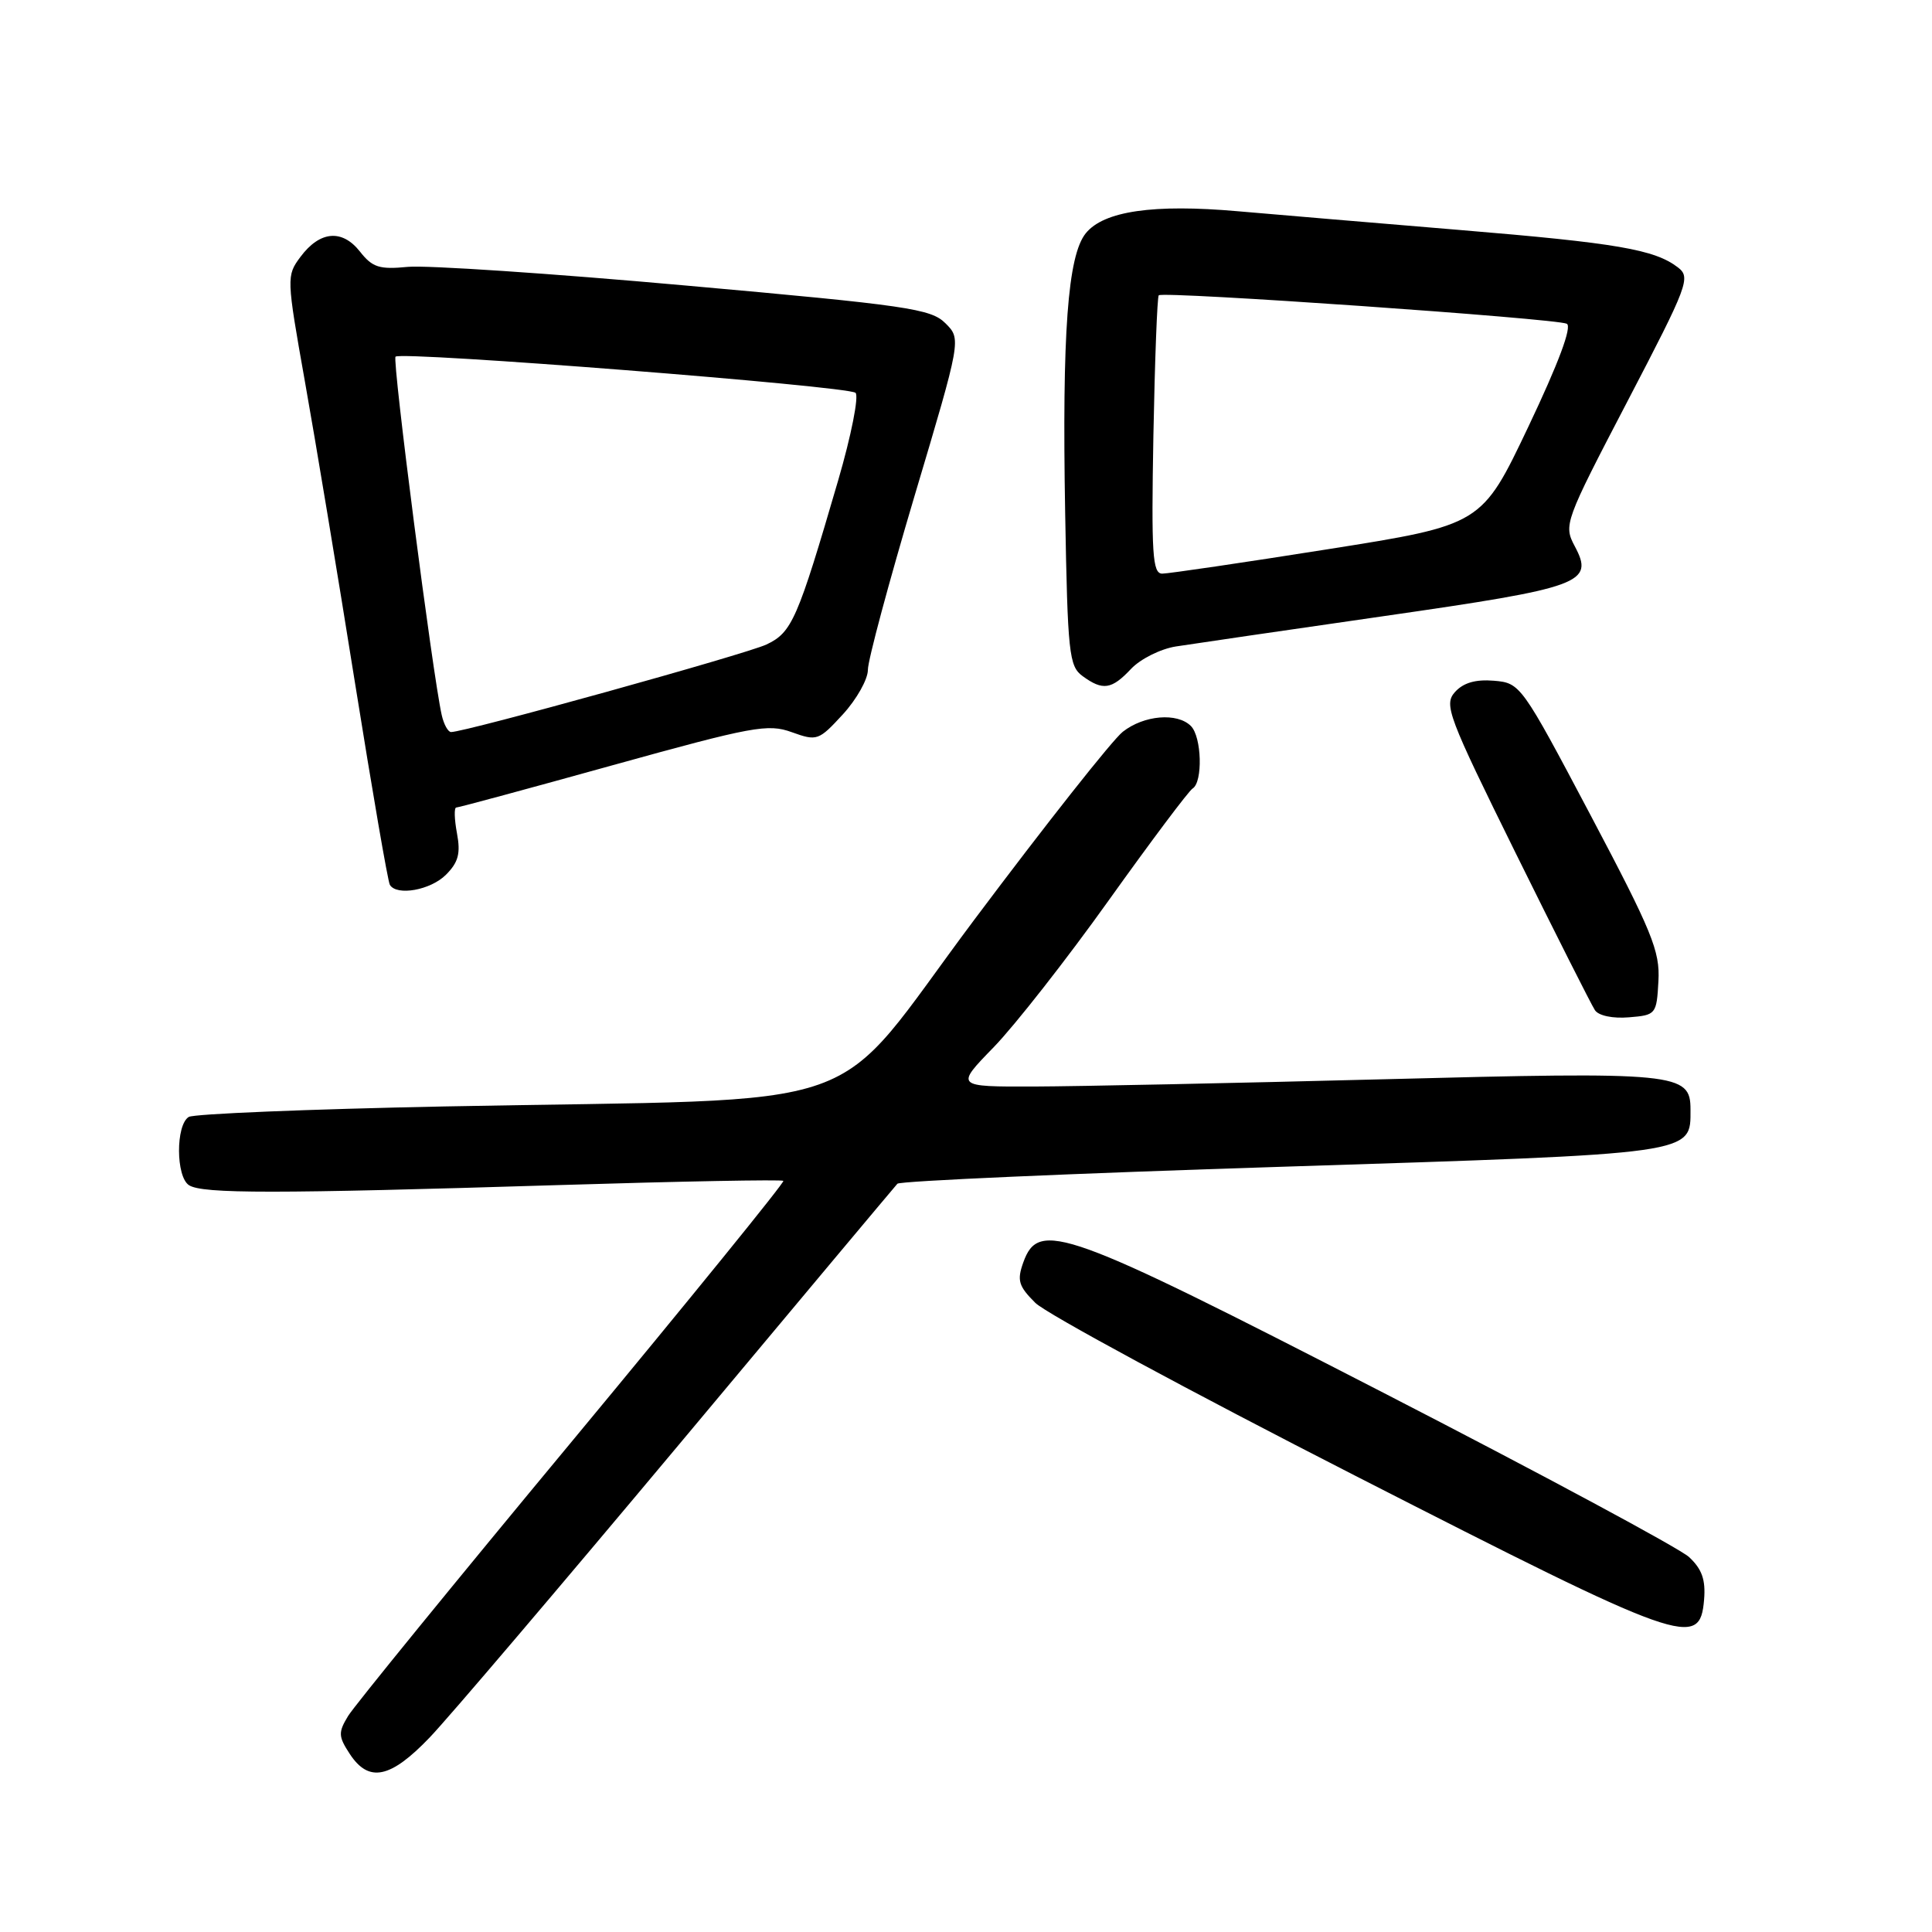 <?xml version="1.0" encoding="UTF-8" standalone="no"?>
<!DOCTYPE svg PUBLIC "-//W3C//DTD SVG 1.1//EN" "http://www.w3.org/Graphics/SVG/1.1/DTD/svg11.dtd" >
<svg xmlns="http://www.w3.org/2000/svg" xmlns:xlink="http://www.w3.org/1999/xlink" version="1.1" viewBox="0 0 256 256">
 <g >
 <path fill="currentColor"
d=" M 56.93 230.23 C 59.45 227.60 74.28 210.16 89.91 191.48 C 105.53 172.79 118.58 157.21 118.91 156.85 C 119.23 156.49 142.19 155.48 169.93 154.60 C 224.99 152.84 224.00 152.98 224.00 147.01 C 224.00 142.15 222.32 141.99 183.28 143.01 C 163.60 143.52 142.79 143.95 137.03 143.97 C 126.57 144.00 126.57 144.00 131.68 138.75 C 134.48 135.86 141.34 127.11 146.92 119.29 C 152.50 111.48 157.50 104.81 158.03 104.48 C 159.40 103.63 159.24 97.64 157.80 96.20 C 155.99 94.39 151.58 94.76 148.78 96.96 C 147.41 98.03 138.57 109.23 129.12 121.84 C 109.32 148.27 117.30 145.46 58.85 146.61 C 40.90 146.97 25.67 147.59 25.01 148.00 C 23.27 149.07 23.30 155.94 25.05 157.05 C 26.85 158.19 36.40 158.19 73.98 157.03 C 90.19 156.53 103.61 156.28 103.80 156.47 C 103.99 156.65 91.42 172.13 75.88 190.87 C 60.33 209.60 46.95 226.03 46.13 227.37 C 44.80 229.56 44.83 230.09 46.35 232.41 C 48.87 236.25 51.73 235.66 56.93 230.23 Z  M 225.80 211.97 C 226.02 209.32 225.52 207.91 223.80 206.31 C 222.53 205.15 204.20 195.29 183.06 184.42 C 141.02 162.79 137.64 161.57 135.59 167.28 C 134.74 169.66 134.96 170.42 137.18 172.63 C 138.59 174.05 157.70 184.37 179.63 195.57 C 223.21 217.83 225.24 218.55 225.80 211.97 Z  M 219.75 130.00 C 219.97 126.02 218.92 123.46 210.75 108.00 C 201.59 90.68 201.46 90.50 197.95 90.20 C 195.51 90.00 193.90 90.47 192.79 91.70 C 191.30 93.38 191.85 94.84 200.84 113.05 C 206.15 123.80 210.88 133.17 211.34 133.86 C 211.83 134.59 213.71 134.98 215.84 134.80 C 219.42 134.51 219.51 134.41 219.75 130.00 Z  M 59.09 115.91 C 60.74 114.26 61.05 113.08 60.55 110.41 C 60.20 108.53 60.16 107.00 60.46 107.00 C 60.77 107.00 70.12 104.47 81.24 101.38 C 99.74 96.25 101.76 95.87 104.92 97.02 C 108.26 98.22 108.48 98.14 111.69 94.65 C 113.51 92.66 115.00 90.01 115.00 88.76 C 114.99 87.52 117.78 77.15 121.18 65.72 C 127.38 44.93 127.38 44.93 125.27 42.83 C 123.35 40.91 120.24 40.46 90.83 37.83 C 73.05 36.23 56.50 35.13 54.06 35.36 C 50.27 35.73 49.35 35.44 47.70 33.34 C 45.33 30.33 42.38 30.59 39.81 34.04 C 37.95 36.54 37.96 36.80 40.40 50.54 C 41.77 58.22 44.76 76.20 47.04 90.50 C 49.33 104.80 51.40 116.84 51.66 117.25 C 52.58 118.75 57.05 117.95 59.09 115.91 Z  M 149.88 88.62 C 151.11 87.32 153.78 85.98 155.81 85.66 C 157.84 85.34 170.24 83.53 183.36 81.64 C 209.68 77.85 211.27 77.27 208.66 72.37 C 207.17 69.56 207.31 69.16 215.65 53.17 C 223.69 37.75 224.06 36.76 222.33 35.43 C 219.24 33.06 214.25 32.20 193.50 30.48 C 182.50 29.57 169.22 28.44 164.00 27.99 C 152.85 27.01 146.26 27.96 143.87 30.91 C 141.48 33.87 140.72 44.13 141.14 67.96 C 141.47 86.57 141.65 88.27 143.44 89.58 C 146.13 91.55 147.30 91.37 149.88 88.62 Z  M 58.53 94.75 C 57.33 89.42 51.95 47.72 52.41 47.26 C 53.16 46.51 112.36 51.16 113.36 52.05 C 113.83 52.48 112.80 57.70 111.06 63.66 C 105.67 82.13 104.94 83.80 101.56 85.40 C 98.87 86.67 61.68 97.00 59.77 97.00 C 59.37 97.00 58.81 95.99 58.53 94.75 Z  M 152.83 57.75 C 153.02 47.71 153.34 39.33 153.54 39.13 C 154.10 38.56 206.33 42.21 207.61 42.90 C 208.32 43.29 206.52 48.11 202.52 56.53 C 196.33 69.55 196.33 69.55 175.92 72.78 C 164.69 74.56 154.82 76.01 154.00 76.01 C 152.71 76.00 152.55 73.45 152.83 57.75 Z "/>
</g>
</svg>